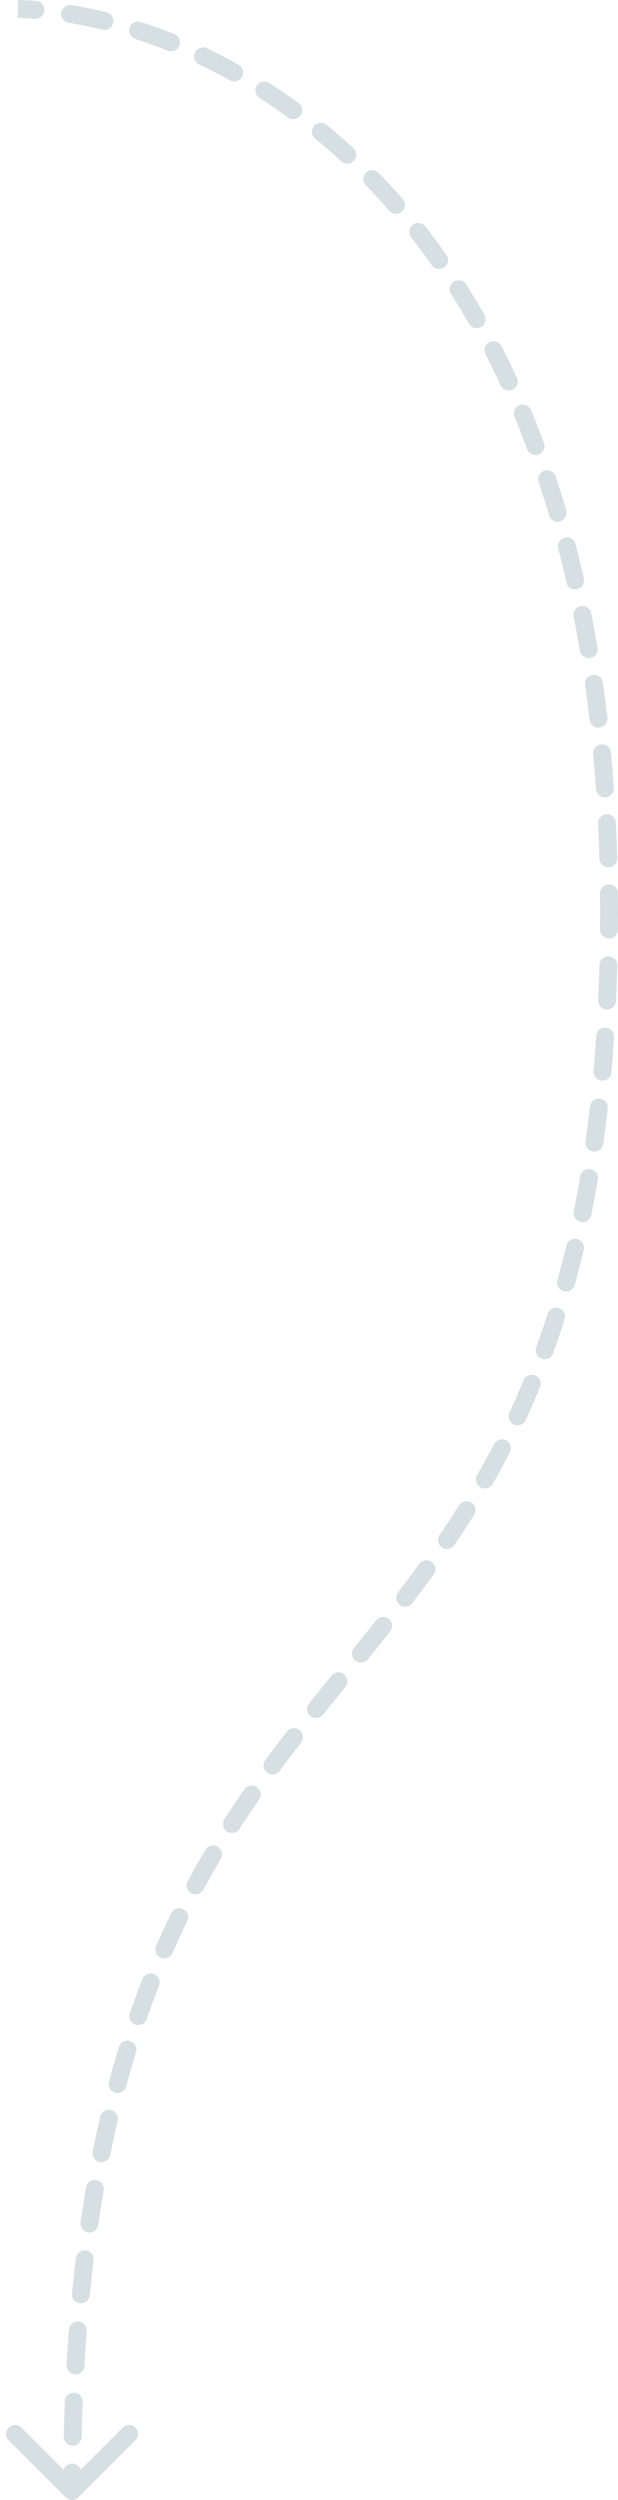 <svg width="69" height="279" viewBox="0 0 69 279" fill="none" xmlns="http://www.w3.org/2000/svg">
<path d="M7.339 278.707C7.729 279.098 8.362 279.098 8.753 278.707L15.117 272.343C15.507 271.953 15.507 271.319 15.117 270.929C14.726 270.538 14.093 270.538 13.703 270.929L8.046 276.586L2.389 270.929C1.998 270.538 1.365 270.538 0.975 270.929C0.584 271.319 0.584 271.953 0.975 272.343L7.339 278.707ZM3.874 2.093C4.425 2.133 4.905 1.72 4.945 1.169C4.986 0.618 4.572 0.139 4.021 0.098L3.874 2.093ZM7.981 0.57C7.436 0.481 6.922 0.851 6.833 1.396C6.744 1.941 7.114 2.455 7.659 2.544L7.981 0.57ZM11.418 3.311C11.955 3.442 12.496 3.114 12.627 2.577C12.758 2.041 12.429 1.5 11.893 1.369L11.418 3.311ZM15.721 2.453C15.195 2.283 14.632 2.572 14.463 3.098C14.293 3.624 14.582 4.187 15.108 4.356L15.721 2.453ZM18.73 5.661C19.243 5.865 19.825 5.615 20.029 5.102C20.234 4.589 19.984 4.008 19.471 3.803L18.73 5.661ZM23.105 5.392C22.606 5.154 22.009 5.366 21.772 5.865C21.534 6.363 21.746 6.96 22.244 7.198L23.105 5.392ZM25.664 8.961C26.146 9.23 26.755 9.056 27.024 8.574C27.292 8.091 27.119 7.482 26.636 7.214L25.664 8.961ZM30.05 9.254C29.585 8.957 28.967 9.092 28.669 9.558C28.371 10.023 28.507 10.641 28.972 10.939L30.05 9.254ZM32.151 13.112C32.597 13.437 33.223 13.339 33.548 12.893C33.873 12.446 33.775 11.821 33.329 11.496L32.151 13.112ZM36.462 13.922C36.035 13.572 35.405 13.633 35.054 14.06C34.703 14.486 34.765 15.116 35.191 15.467L36.462 13.922ZM38.093 17.997C38.499 18.371 39.132 18.346 39.506 17.94C39.881 17.534 39.855 16.901 39.45 16.527L38.093 17.997ZM42.286 19.296C41.901 18.899 41.268 18.889 40.872 19.273C40.475 19.658 40.465 20.291 40.85 20.688L42.286 19.296ZM43.456 23.527C43.819 23.944 44.45 23.988 44.867 23.625C45.284 23.263 45.328 22.631 44.965 22.215L43.456 23.527ZM47.486 25.27C47.146 24.835 46.517 24.759 46.082 25.099C45.647 25.439 45.57 26.068 45.91 26.503L47.486 25.27ZM48.211 29.602C48.529 30.053 49.153 30.162 49.604 29.844C50.056 29.526 50.164 28.902 49.846 28.45L48.211 29.602ZM52.047 31.742C51.751 31.276 51.133 31.137 50.667 31.433C50.2 31.729 50.062 32.347 50.358 32.813L52.047 31.742ZM52.354 36.127C52.628 36.607 53.239 36.773 53.718 36.499C54.198 36.225 54.364 35.614 54.09 35.135L52.354 36.127ZM55.98 38.619C55.728 38.128 55.125 37.935 54.634 38.187C54.142 38.44 53.949 39.043 54.202 39.534L55.98 38.619ZM55.893 42.999C56.125 43.5 56.719 43.719 57.22 43.487C57.721 43.255 57.94 42.661 57.708 42.16L55.893 42.999ZM59.29 45.768C59.078 45.258 58.493 45.016 57.983 45.227C57.473 45.439 57.231 46.024 57.443 46.534L59.29 45.768ZM58.858 50.136C59.05 50.653 59.625 50.917 60.143 50.725C60.661 50.532 60.925 49.957 60.732 49.439L58.858 50.136ZM62.042 53.171C61.868 52.647 61.302 52.362 60.778 52.536C60.254 52.709 59.969 53.275 60.143 53.799L62.042 53.171ZM61.3 57.508C61.455 58.038 62.011 58.342 62.541 58.186C63.071 58.031 63.374 57.475 63.219 56.945L61.3 57.508ZM64.262 60.726C64.123 60.191 63.578 59.87 63.043 60.008C62.508 60.147 62.187 60.692 62.325 61.227L64.262 60.726ZM63.239 64.997C63.361 65.536 63.897 65.874 64.436 65.752C64.974 65.63 65.312 65.094 65.19 64.556L63.239 64.997ZM66.009 68.437C65.903 67.895 65.377 67.542 64.835 67.648C64.293 67.754 63.94 68.28 64.046 68.822L66.009 68.437ZM64.735 72.612C64.826 73.156 65.342 73.524 65.886 73.432C66.431 73.341 66.799 72.825 66.707 72.281L64.735 72.612ZM67.308 76.173C67.231 75.626 66.725 75.246 66.178 75.323C65.631 75.4 65.25 75.906 65.327 76.453L67.308 76.173ZM65.824 80.321C65.888 80.87 66.384 81.263 66.932 81.2C67.481 81.136 67.874 80.64 67.811 80.091L65.824 80.321ZM68.215 83.979C68.164 83.429 67.677 83.025 67.127 83.075C66.577 83.126 66.173 83.613 66.223 84.163L68.215 83.979ZM66.539 88.065C66.578 88.616 67.055 89.031 67.606 88.993C68.157 88.954 68.573 88.476 68.534 87.925L66.539 88.065ZM68.765 91.824C68.738 91.272 68.269 90.847 67.718 90.874C67.166 90.9 66.74 91.37 66.767 91.921L68.765 91.824ZM66.918 95.819C66.933 96.371 67.394 96.806 67.946 96.79C68.498 96.774 68.932 96.314 68.917 95.762L66.918 95.819ZM68.991 99.683C68.986 99.131 68.534 98.688 67.981 98.693C67.429 98.698 66.986 99.15 66.991 99.702L68.991 99.683ZM66.991 103.726C66.987 104.278 67.43 104.729 67.983 104.734C68.535 104.739 68.987 104.295 68.991 103.743L66.991 103.726ZM68.922 107.758C68.937 107.206 68.501 106.746 67.949 106.732C67.397 106.717 66.937 107.153 66.923 107.705L68.922 107.758ZM66.784 111.623C66.76 112.174 67.187 112.642 67.738 112.667C68.29 112.691 68.757 112.264 68.782 111.712L66.784 111.623ZM68.559 115.75C68.596 115.199 68.178 114.723 67.627 114.687C67.076 114.651 66.6 115.068 66.564 115.619L68.559 115.75ZM66.265 119.516C66.217 120.066 66.623 120.551 67.174 120.599C67.724 120.648 68.209 120.241 68.257 119.691L66.265 119.516ZM67.854 123.72C67.916 123.171 67.521 122.676 66.972 122.614C66.423 122.552 65.928 122.947 65.866 123.496L67.854 123.72ZM65.377 127.386C65.301 127.933 65.683 128.438 66.23 128.515C66.777 128.591 67.282 128.209 67.358 127.662L65.377 127.386ZM66.746 131.644C66.838 131.099 66.471 130.583 65.926 130.491C65.382 130.4 64.866 130.767 64.774 131.311L66.746 131.644ZM64.058 135.193C63.949 135.734 64.3 136.262 64.841 136.37C65.383 136.479 65.91 136.128 66.019 135.587L64.058 135.193ZM65.17 139.479C65.297 138.941 64.964 138.403 64.426 138.276C63.889 138.149 63.35 138.482 63.224 139.02L65.17 139.479ZM62.242 142.874C62.096 143.406 62.409 143.957 62.942 144.103C63.474 144.249 64.025 143.936 64.171 143.403L62.242 142.874ZM63.039 147.24C63.206 146.713 62.914 146.151 62.387 145.985C61.861 145.818 61.299 146.11 61.132 146.637L63.039 147.24ZM59.874 150.354C59.686 150.873 59.955 151.446 60.474 151.634C60.994 151.822 61.567 151.553 61.755 151.034L59.874 150.354ZM60.299 154.807C60.509 154.296 60.265 153.712 59.754 153.502C59.243 153.292 58.659 153.536 58.449 154.047L60.299 154.807ZM56.876 157.652C56.644 158.153 56.862 158.747 57.364 158.979C57.865 159.211 58.459 158.993 58.691 158.492L56.876 157.652ZM56.928 162.094C57.181 161.603 56.989 161 56.498 160.746C56.008 160.493 55.404 160.685 55.151 161.175L56.928 162.094ZM53.273 164.623C52.999 165.103 53.165 165.714 53.644 165.988C54.123 166.262 54.734 166.096 55.009 165.617L53.273 164.623ZM52.934 169.073C53.228 168.606 53.087 167.988 52.619 167.695C52.151 167.401 51.534 167.542 51.24 168.01L52.934 169.073ZM49.08 171.312C48.77 171.769 48.888 172.391 49.345 172.701C49.801 173.012 50.423 172.893 50.734 172.437L49.08 171.312ZM48.425 175.716C48.75 175.269 48.651 174.644 48.205 174.319C47.758 173.994 47.132 174.093 46.808 174.539L48.425 175.716ZM44.441 177.705C44.105 178.144 44.188 178.771 44.627 179.107C45.065 179.443 45.693 179.36 46.029 178.922L44.441 177.705ZM43.569 182.07C43.913 181.638 43.841 181.009 43.408 180.665C42.976 180.322 42.347 180.394 42.003 180.826L43.569 182.07ZM39.517 183.921C39.17 184.35 39.236 184.98 39.665 185.328C40.094 185.675 40.724 185.609 41.072 185.18L39.517 183.921ZM38.562 188.271C38.91 187.842 38.845 187.212 38.416 186.864C37.987 186.516 37.357 186.582 37.009 187.011L38.562 188.271ZM34.505 190.116C34.16 190.548 34.231 191.177 34.662 191.522C35.094 191.866 35.723 191.796 36.068 191.365L34.505 190.116ZM33.615 194.478C33.953 194.041 33.874 193.413 33.437 193.075C33 192.737 32.372 192.817 32.034 193.253L33.615 194.478ZM29.62 196.442C29.292 196.886 29.386 197.512 29.83 197.84C30.274 198.169 30.9 198.074 31.229 197.63L29.62 196.442ZM28.928 200.837C29.243 200.384 29.131 199.761 28.677 199.446C28.224 199.13 27.601 199.243 27.286 199.696L28.928 200.837ZM25.052 203.028C24.752 203.492 24.885 204.11 25.349 204.41C25.813 204.71 26.432 204.576 26.732 204.112L25.052 203.028ZM24.654 207.465C24.936 206.99 24.78 206.377 24.305 206.095C23.83 205.813 23.216 205.97 22.935 206.445L24.654 207.465ZM20.946 209.954C20.684 210.44 20.865 211.046 21.351 211.309C21.837 211.571 22.443 211.39 22.706 210.904L20.946 209.954ZM20.91 214.398C21.152 213.902 20.947 213.303 20.45 213.061C19.954 212.819 19.355 213.025 19.113 213.521L20.91 214.398ZM17.431 217.156C17.209 217.662 17.44 218.252 17.946 218.473C18.452 218.695 19.041 218.464 19.263 217.959L17.431 217.156ZM17.756 221.601C17.956 221.087 17.702 220.507 17.188 220.306C16.673 220.105 16.093 220.359 15.893 220.874L17.756 221.601ZM14.495 224.676C14.314 225.198 14.591 225.767 15.113 225.947C15.635 226.128 16.204 225.851 16.385 225.329L14.495 224.676ZM15.179 229.041C15.34 228.512 15.042 227.953 14.514 227.792C13.986 227.631 13.427 227.929 13.266 228.457L15.179 229.041ZM12.162 232.321C12.02 232.855 12.337 233.403 12.87 233.546C13.404 233.688 13.952 233.371 14.094 232.837L12.162 232.321ZM13.135 236.688C13.26 236.15 12.925 235.612 12.387 235.487C11.849 235.363 11.312 235.698 11.187 236.236L13.135 236.688ZM10.348 240.119C10.24 240.66 10.591 241.187 11.132 241.296C11.674 241.404 12.201 241.053 12.309 240.512L10.348 240.119ZM11.579 244.454C11.672 243.91 11.306 243.393 10.761 243.3C10.217 243.208 9.7 243.574 9.607 244.118L11.579 244.454ZM8.994 248.013C8.915 248.559 9.295 249.067 9.841 249.145C10.388 249.224 10.895 248.845 10.974 248.299L8.994 248.013ZM10.451 252.271C10.516 251.722 10.125 251.225 9.576 251.159C9.028 251.094 8.53 251.485 8.465 252.034L10.451 252.271ZM8.041 255.958C7.987 256.507 8.389 256.996 8.939 257.05C9.489 257.103 9.978 256.701 10.031 256.151L8.041 255.958ZM9.685 260.159C9.727 259.608 9.314 259.128 8.763 259.086C8.213 259.044 7.732 259.457 7.691 260.007L9.685 260.159ZM7.43 263.928C7.399 264.479 7.82 264.952 8.371 264.983C8.923 265.015 9.395 264.593 9.427 264.042L7.43 263.928ZM9.234 268.072C9.255 267.52 8.825 267.055 8.273 267.034C7.722 267.012 7.257 267.442 7.235 267.994L9.234 268.072ZM7.114 271.917C7.101 272.469 7.539 272.927 8.091 272.94C8.643 272.952 9.101 272.515 9.114 271.963L7.114 271.917ZM9.053 275.954C9.058 275.402 8.613 274.95 8.061 274.946C7.509 274.942 7.058 275.387 7.053 275.939L9.053 275.954ZM1.977 2C2.591 2.014 3.224 2.045 3.874 2.093L4.021 0.098C3.339 0.048 2.672 0.015 2.023 0L1.977 2ZM7.659 2.544C8.874 2.742 10.13 2.996 11.418 3.311L11.893 1.369C10.555 1.041 9.248 0.777 7.981 0.57L7.659 2.544ZM15.108 4.356C16.297 4.739 17.506 5.173 18.73 5.661L19.471 3.803C18.205 3.298 16.953 2.849 15.721 2.453L15.108 4.356ZM22.244 7.198C23.378 7.737 24.519 8.325 25.664 8.961L26.636 7.214C25.454 6.556 24.276 5.95 23.105 5.392L22.244 7.198ZM28.972 10.939C30.033 11.618 31.094 12.342 32.151 13.112L33.329 11.496C32.239 10.702 31.145 9.955 30.05 9.254L28.972 10.939ZM35.191 15.467C36.165 16.268 37.133 17.111 38.093 17.997L39.45 16.527C38.462 15.615 37.465 14.747 36.462 13.922L35.191 15.467ZM40.85 20.688C41.729 21.595 42.598 22.541 43.456 23.527L44.965 22.215C44.084 21.201 43.19 20.228 42.286 19.296L40.85 20.688ZM45.91 26.503C46.69 27.499 47.457 28.532 48.211 29.602L49.846 28.45C49.073 27.353 48.286 26.293 47.486 25.27L45.91 26.503ZM50.358 32.813C51.037 33.884 51.703 34.988 52.354 36.127L54.09 35.135C53.424 33.969 52.743 32.839 52.047 31.742L50.358 32.813ZM54.202 39.534C54.78 40.658 55.344 41.813 55.893 42.999L57.708 42.16C57.148 40.948 56.571 39.768 55.98 38.619L54.202 39.534ZM57.443 46.534C57.929 47.706 58.401 48.906 58.858 50.136L60.732 49.439C60.267 48.187 59.786 46.963 59.29 45.768L57.443 46.534ZM60.143 53.799C60.543 55.009 60.929 56.245 61.3 57.508L63.219 56.945C62.842 55.661 62.449 54.403 62.042 53.171L60.143 53.799ZM62.325 61.227C62.645 62.46 62.949 63.717 63.239 64.997L65.19 64.556C64.896 63.255 64.586 61.979 64.262 60.726L62.325 61.227ZM64.046 68.822C64.29 70.064 64.519 71.327 64.735 72.612L66.707 72.281C66.489 70.978 66.256 69.697 66.009 68.437L64.046 68.822ZM65.327 76.453C65.506 77.722 65.672 79.011 65.824 80.321L67.811 80.091C67.657 78.765 67.489 77.459 67.308 76.173L65.327 76.453ZM66.223 84.163C66.342 85.445 66.447 86.745 66.539 88.065L68.534 87.925C68.441 86.591 68.335 85.276 68.215 83.979L66.223 84.163ZM66.767 91.921C66.83 93.203 66.88 94.502 66.918 95.819L68.917 95.762C68.879 94.432 68.828 93.12 68.765 91.824L66.767 91.921ZM66.991 99.702C66.997 100.358 67 101.017 67 101.681H69C69 101.011 68.997 100.345 68.991 99.683L66.991 99.702ZM67 101.681C67 102.369 66.997 103.05 66.991 103.726L68.991 103.743C68.997 103.062 69 102.374 69 101.681H67ZM66.923 107.705C66.888 109.036 66.842 110.341 66.784 111.623L68.782 111.712C68.84 110.418 68.887 109.1 68.922 107.758L66.923 107.705ZM66.564 115.619C66.477 116.945 66.377 118.243 66.265 119.516L68.257 119.691C68.37 118.404 68.471 117.09 68.559 115.75L66.564 115.619ZM65.866 123.496C65.717 124.822 65.554 126.118 65.377 127.386L67.358 127.662C67.537 126.377 67.703 125.063 67.854 123.72L65.866 123.496ZM64.774 131.311C64.55 132.637 64.311 133.931 64.058 135.193L66.019 135.587C66.276 134.304 66.519 132.99 66.746 131.644L64.774 131.311ZM63.224 139.02C62.913 140.339 62.585 141.623 62.242 142.874L64.171 143.403C64.52 142.129 64.854 140.822 65.17 139.479L63.224 139.02ZM61.132 146.637C60.729 147.911 60.309 149.149 59.874 150.354L61.755 151.034C62.2 149.803 62.628 148.54 63.039 147.24L61.132 146.637ZM58.449 154.047C57.941 155.283 57.417 156.484 56.876 157.652L58.691 158.492C59.244 157.298 59.78 156.07 60.299 154.807L58.449 154.047ZM55.151 161.175C54.541 162.356 53.914 163.504 53.273 164.623L55.009 165.617C55.663 164.474 56.303 163.301 56.928 162.094L55.151 161.175ZM51.24 168.01C50.534 169.136 49.813 170.235 49.08 171.312L50.734 172.437C51.479 171.341 52.214 170.221 52.934 169.073L51.24 168.01ZM46.808 174.539C46.028 175.611 45.239 176.664 44.441 177.705L46.029 178.922C46.835 177.869 47.635 176.802 48.425 175.716L46.808 174.539ZM42.003 180.826C41.179 181.863 40.35 182.893 39.517 183.921L41.072 185.18C41.907 184.149 42.74 183.114 43.569 182.07L42.003 180.826ZM37.009 187.011C36.175 188.04 35.339 189.073 34.505 190.116L36.068 191.365C36.897 190.328 37.729 189.298 38.562 188.271L37.009 187.011ZM32.034 193.253C31.224 194.3 30.418 195.361 29.62 196.442L31.229 197.63C32.017 196.563 32.813 195.514 33.615 194.478L32.034 193.253ZM27.286 199.696C26.531 200.782 25.786 201.89 25.052 203.028L26.732 204.112C27.453 202.996 28.186 201.906 28.928 200.837L27.286 199.696ZM22.935 206.445C22.259 207.583 21.595 208.752 20.946 209.954L22.706 210.904C23.342 209.727 23.992 208.582 24.654 207.465L22.935 206.445ZM19.113 213.521C18.538 214.7 17.977 215.91 17.431 217.156L19.263 217.959C19.797 216.738 20.347 215.552 20.91 214.398L19.113 213.521ZM15.893 220.874C15.411 222.106 14.945 223.373 14.495 224.676L16.385 225.329C16.827 224.051 17.284 222.809 17.756 221.601L15.893 220.874ZM13.266 228.457C12.883 229.712 12.515 231 12.162 232.321L14.094 232.837C14.441 231.538 14.803 230.273 15.179 229.041L13.266 228.457ZM11.187 236.236C10.893 237.5 10.614 238.793 10.348 240.119L12.309 240.512C12.571 239.206 12.846 237.932 13.135 236.688L11.187 236.236ZM9.607 244.118C9.39 245.388 9.186 246.686 8.994 248.013L10.974 248.299C11.163 246.988 11.365 245.708 11.579 244.454L9.607 244.118ZM8.465 252.034C8.312 253.316 8.17 254.623 8.041 255.958L10.031 256.151C10.159 254.831 10.299 253.538 10.451 252.271L8.465 252.034ZM7.691 260.007C7.593 261.29 7.506 262.597 7.43 263.928L9.427 264.042C9.502 262.723 9.588 261.429 9.685 260.159L7.691 260.007ZM7.235 267.994C7.185 269.28 7.144 270.587 7.114 271.917L9.114 271.963C9.144 270.644 9.184 269.347 9.234 268.072L7.235 267.994ZM7.053 275.939C7.048 276.62 7.046 277.307 7.046 278H9.046C9.046 277.312 9.048 276.63 9.053 275.954L7.053 275.939Z" fill="#D6E0E2"/>
</svg>
